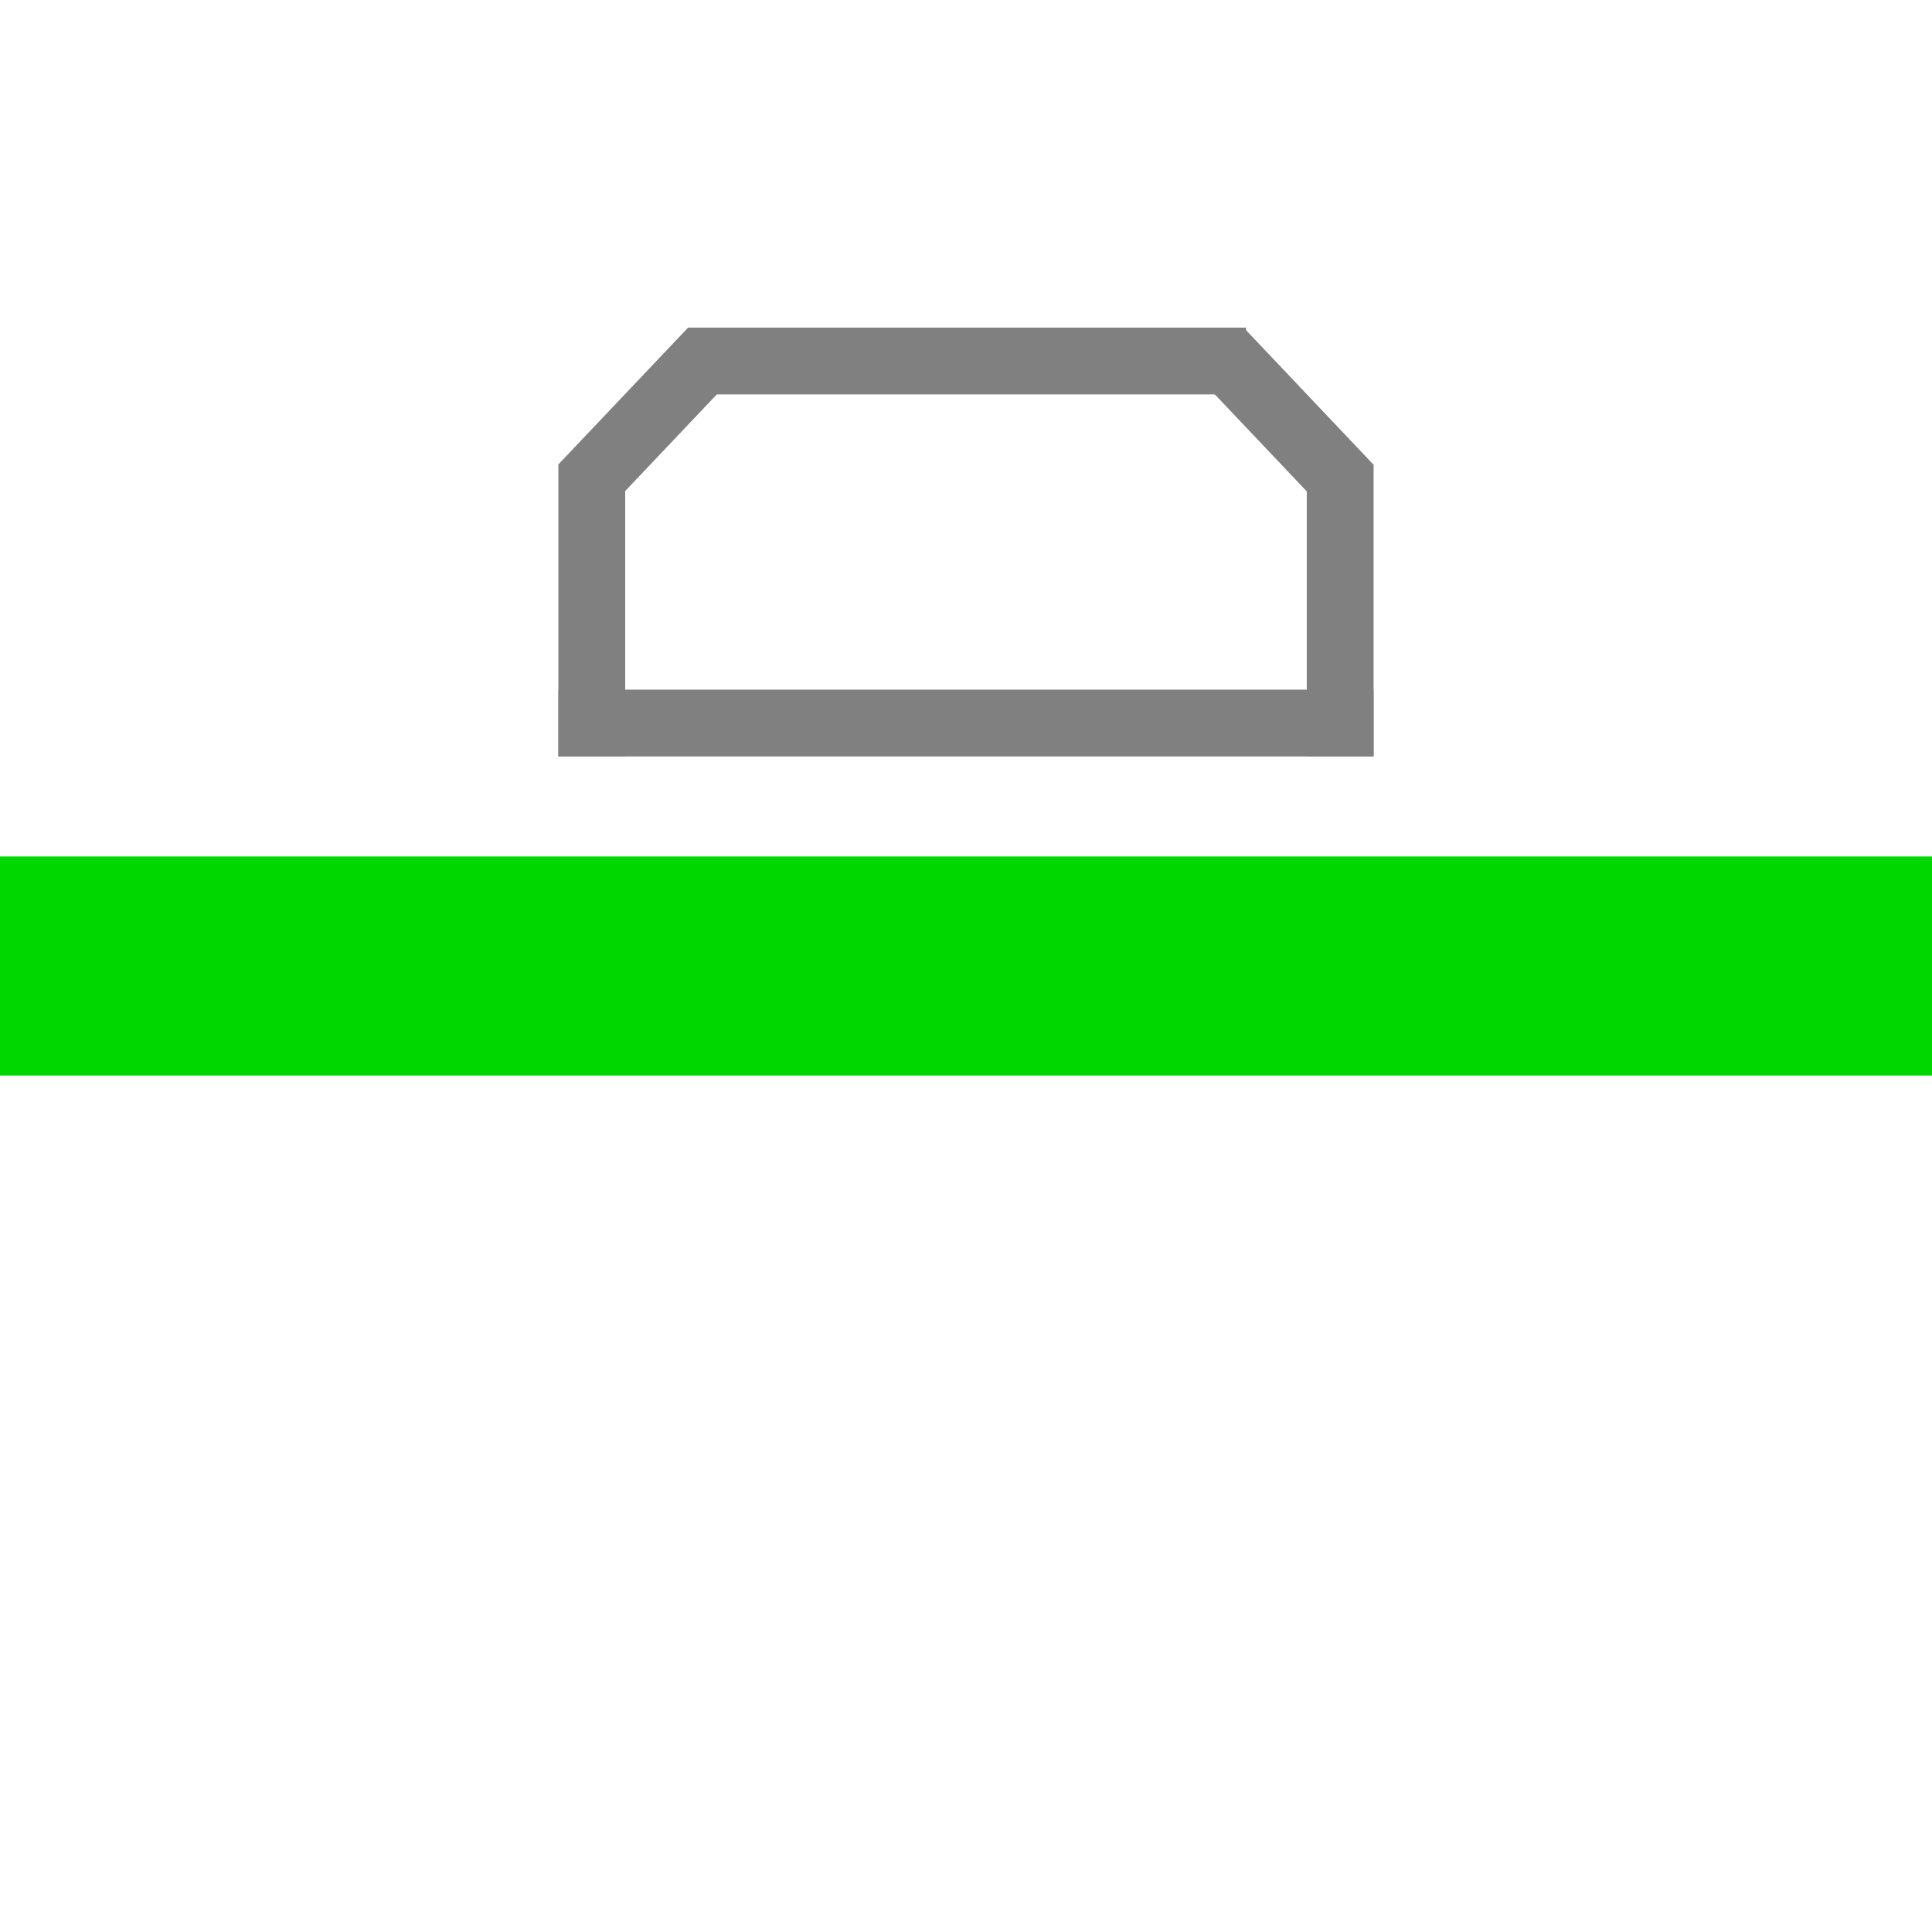 <?xml version="1.0" encoding="UTF-8" standalone="no"?>
<svg
   xmlns:dc="http://purl.org/dc/elements/1.1/"
   xmlns:cc="http://creativecommons.org/ns#"
   xmlns:rdf="http://www.w3.org/1999/02/22-rdf-syntax-ns#"
   xmlns:svg="http://www.w3.org/2000/svg"
   xmlns="http://www.w3.org/2000/svg"
   xmlns:sodipodi="http://sodipodi.sourceforge.net/DTD/sodipodi-0.dtd"
   xmlns:inkscape="http://www.inkscape.org/namespaces/inkscape"
   width="300"
   height="300"
   viewBox="0 0 79.375 79.375"
   version="1.1"
   id="svg8"
   inkscape:version="1.0.1 (3bc2e813f5, 2020-09-07)"
   sodipodi:docname="E4D.svg">
  <defs
     id="defs2" />
  <sodipodi:namedview
     id="base"
     pagecolor="#000000"
     bordercolor="#666666"
     borderopacity="1.0"
     inkscape:pageopacity="1"
     inkscape:pageshadow="2"
     inkscape:zoom="1.9275568"
     inkscape:cx="192.58877"
     inkscape:cy="187.30029"
     inkscape:document-units="mm"
     inkscape:current-layer="layer1"
     inkscape:document-rotation="0"
     showgrid="false"
     units="px"
     inkscape:pagecheckerboard="false"
     inkscape:window-width="1920"
     inkscape:window-height="1017"
     inkscape:window-x="-8"
     inkscape:window-y="-8"
     inkscape:window-maximized="1" />
  <g
     inkscape:label="Warstwa 1"
     inkscape:groupmode="layer"
     id="layer1">
    <rect
       style="fill:#00d700;stroke:none;stroke-width:5.51;stroke-linejoin:round;stroke-opacity:0.916;paint-order:stroke markers fill;fill-opacity:1"
       id="rect833"
       width="86.476"
       height="9"
       x="-3.55"
       y="35.188"
       ry="0"
       rx="0" />
    <g
       id="g7265">
      <rect
         style="fill:#808080;stroke-width:0;stroke-linejoin:round;stroke-opacity:0.916;paint-order:stroke markers fill"
         id="rect7180"
         width="33.492"
         height="2.745"
         x="22.941"
         y="28.334"
         ry="0" />
      <rect
         style="fill:#808080;stroke-width:0;stroke-linejoin:round;stroke-opacity:0.916;paint-order:stroke markers fill"
         id="rect7180-8"
         width="12"
         height="2.745"
         x="-31.08"
         y="22.941"
         ry="0"
         transform="rotate(-90)" />
      <rect
         style="fill:#808080;stroke-width:0;stroke-linejoin:round;stroke-opacity:0.916;paint-order:stroke markers fill"
         id="rect7180-8-4"
         width="12"
         height="2.745"
         x="-31.08"
         y="53.688"
         ry="0"
         transform="rotate(-90)" />
      <rect
         style="fill:#808080;stroke-width:0;stroke-linejoin:round;stroke-opacity:0.916;paint-order:stroke markers fill"
         id="rect7180-8-1"
         width="7.745"
         height="2.745"
         x="1.941"
         y="29.775"
         ry="0"
         transform="rotate(-46.522)" />
      <rect
         style="fill:#808080;stroke-width:0;stroke-linejoin:round;stroke-opacity:0.916;paint-order:stroke markers fill"
         id="rect7180-8-1-4"
         width="7.745"
         height="2.745"
         x="-52.676"
         y="-27.822"
         ry="0"
         transform="matrix(-0.688,-0.726,-0.726,0.688,0,0)" />
      <rect
         style="fill:#808080;stroke-width:0;stroke-linejoin:round;stroke-opacity:0.916;paint-order:stroke markers fill"
         id="rect7180-0"
         width="22.923"
         height="2.745"
         x="28.27"
         y="13.46"
         ry="0" />
    </g>
  </g>
</svg>
